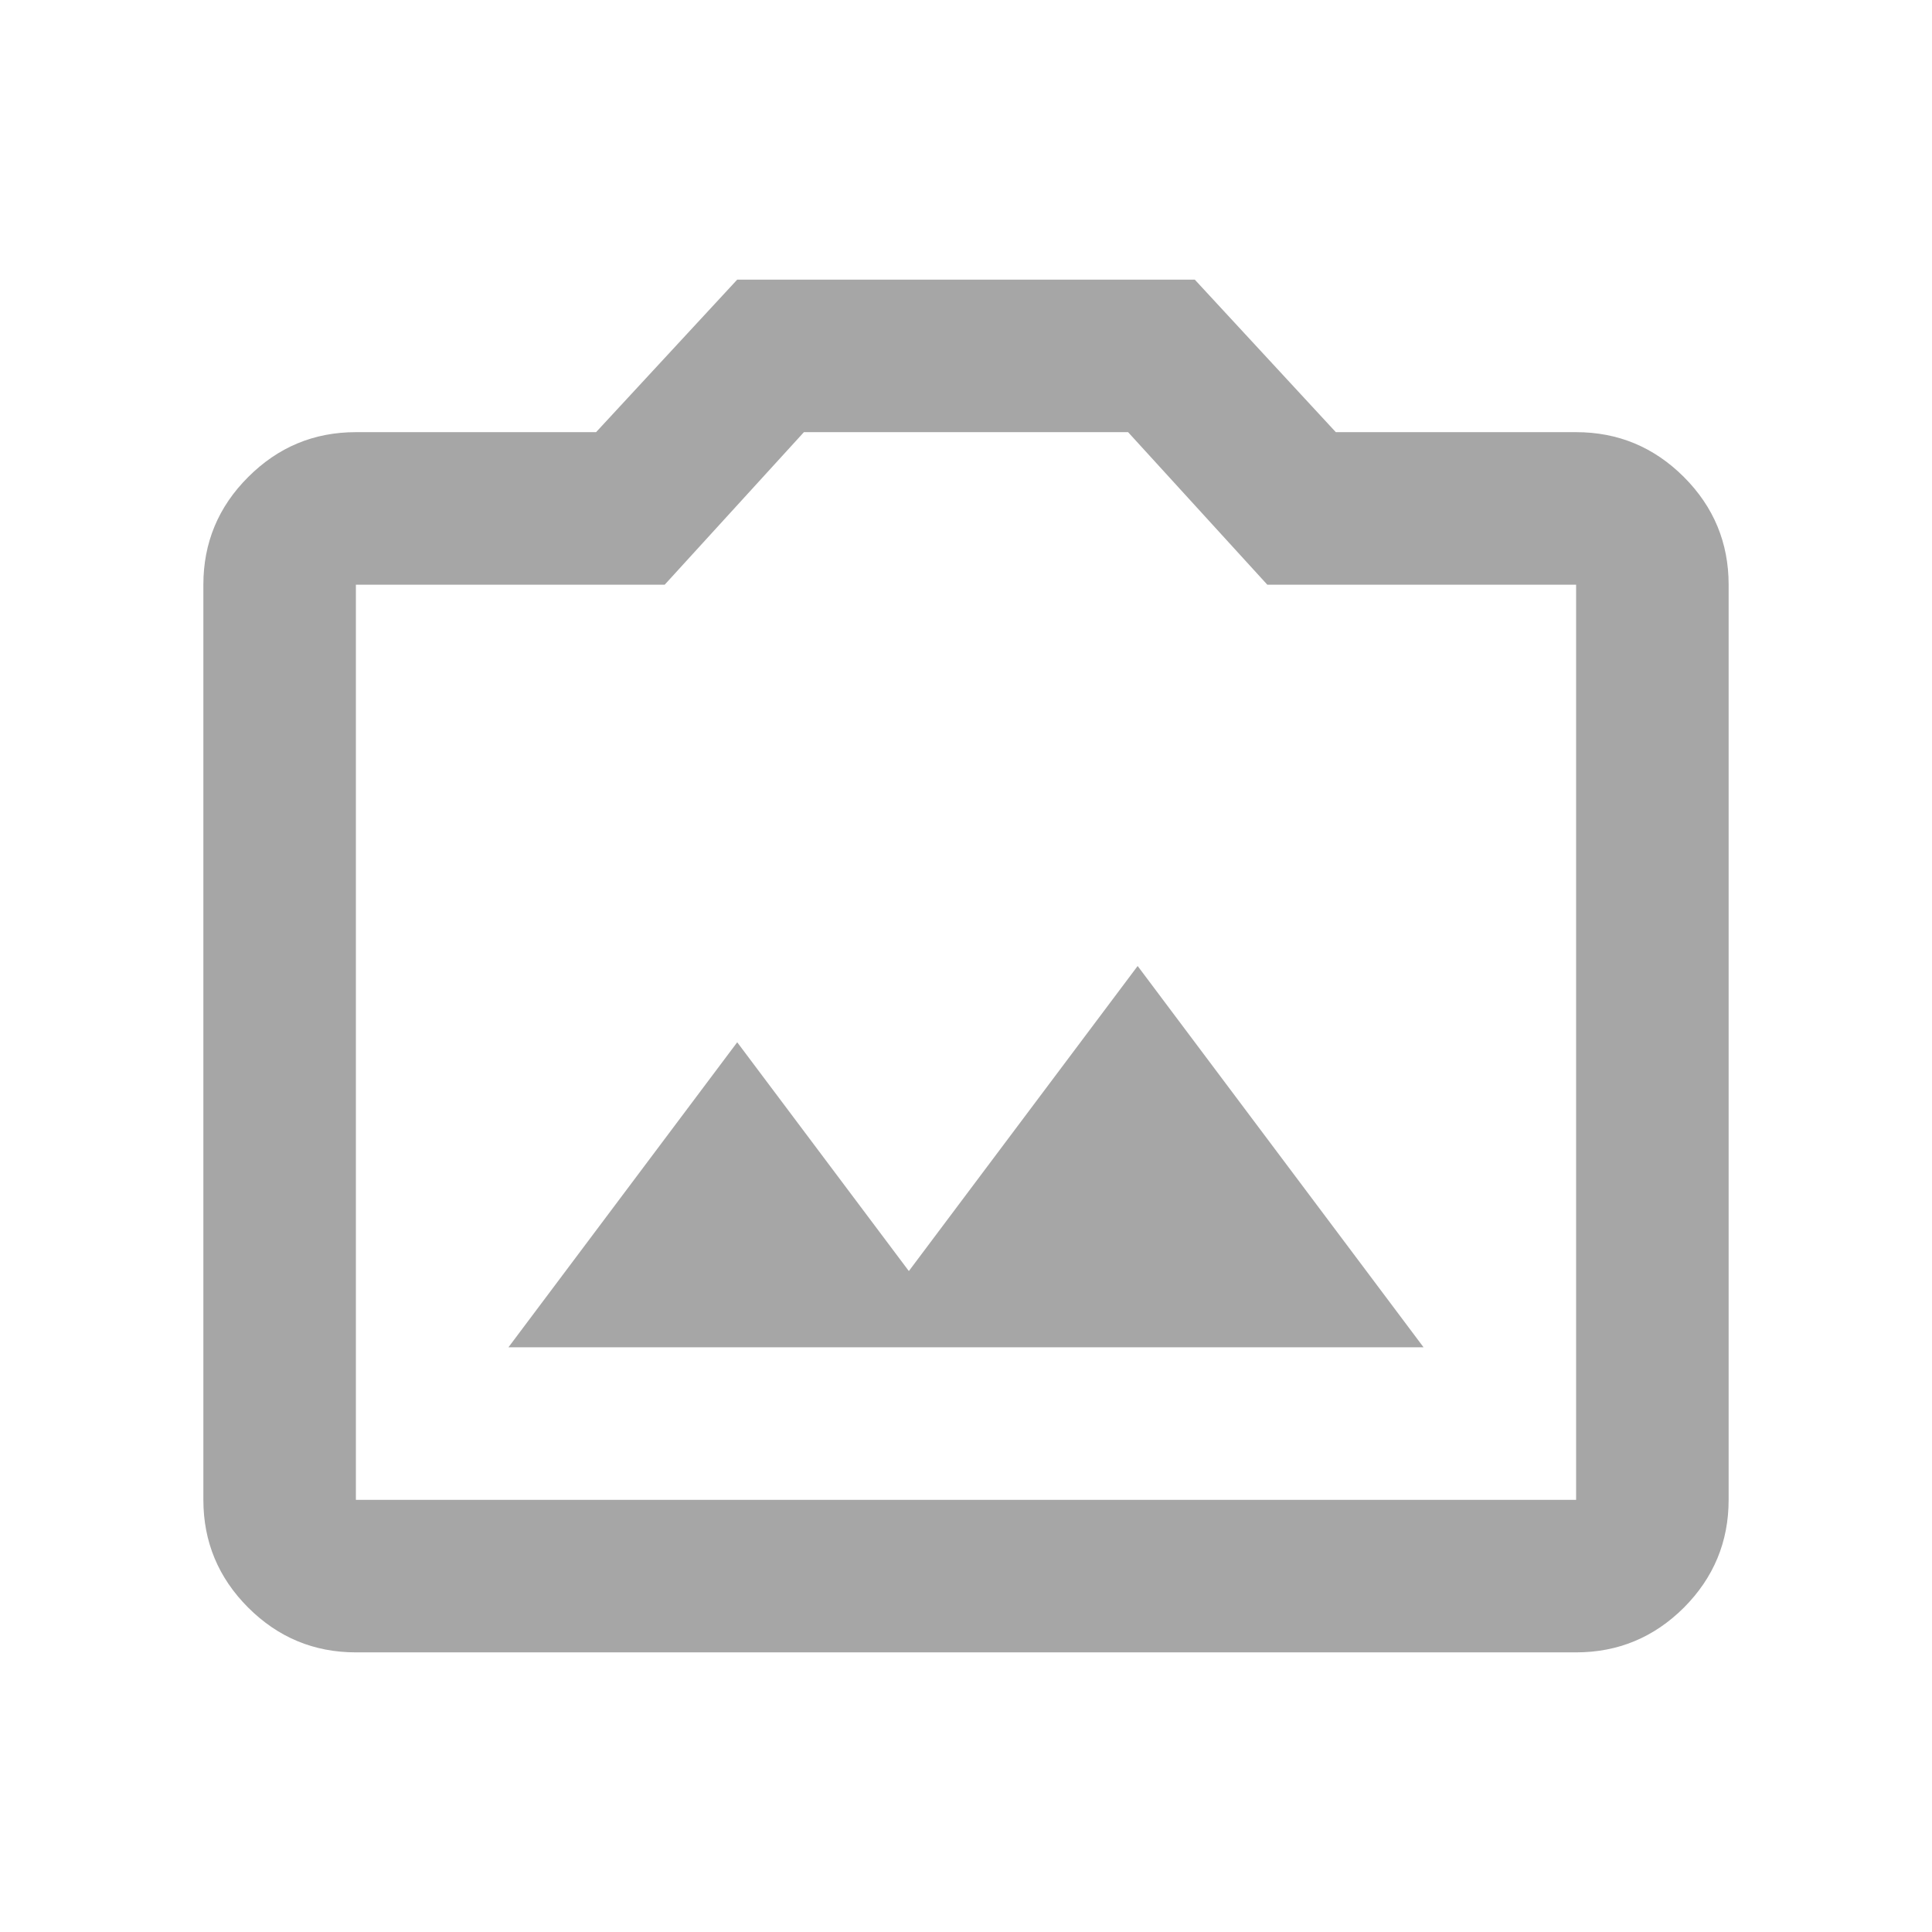 <svg width="19" height="19" viewBox="0 0 19 19" fill="none" xmlns="http://www.w3.org/2000/svg">
<g id="Icon/photo">
<path id="Vector" d="M5 13.25H14L11.188 9.5L8.938 12.5L7.25 10.25L5 13.25ZM3.5 16.25C3.087 16.25 2.735 16.103 2.441 15.81C2.147 15.516 2 15.162 2 14.75V5.75C2 5.338 2.147 4.984 2.441 4.691C2.735 4.397 3.087 4.25 3.5 4.25H5.862L7.25 2.75H11.75L13.137 4.25H15.5C15.912 4.25 16.266 4.397 16.56 4.691C16.853 4.984 17 5.338 17 5.75V14.75C17 15.162 16.853 15.516 16.56 15.81C16.266 16.103 15.912 16.25 15.5 16.25H3.5ZM15.5 14.75V5.75H12.463L11.094 4.25H7.906L6.537 5.75H3.5V14.75H15.5Z" fill="#A6A6A6"/>
</g>
</svg>

